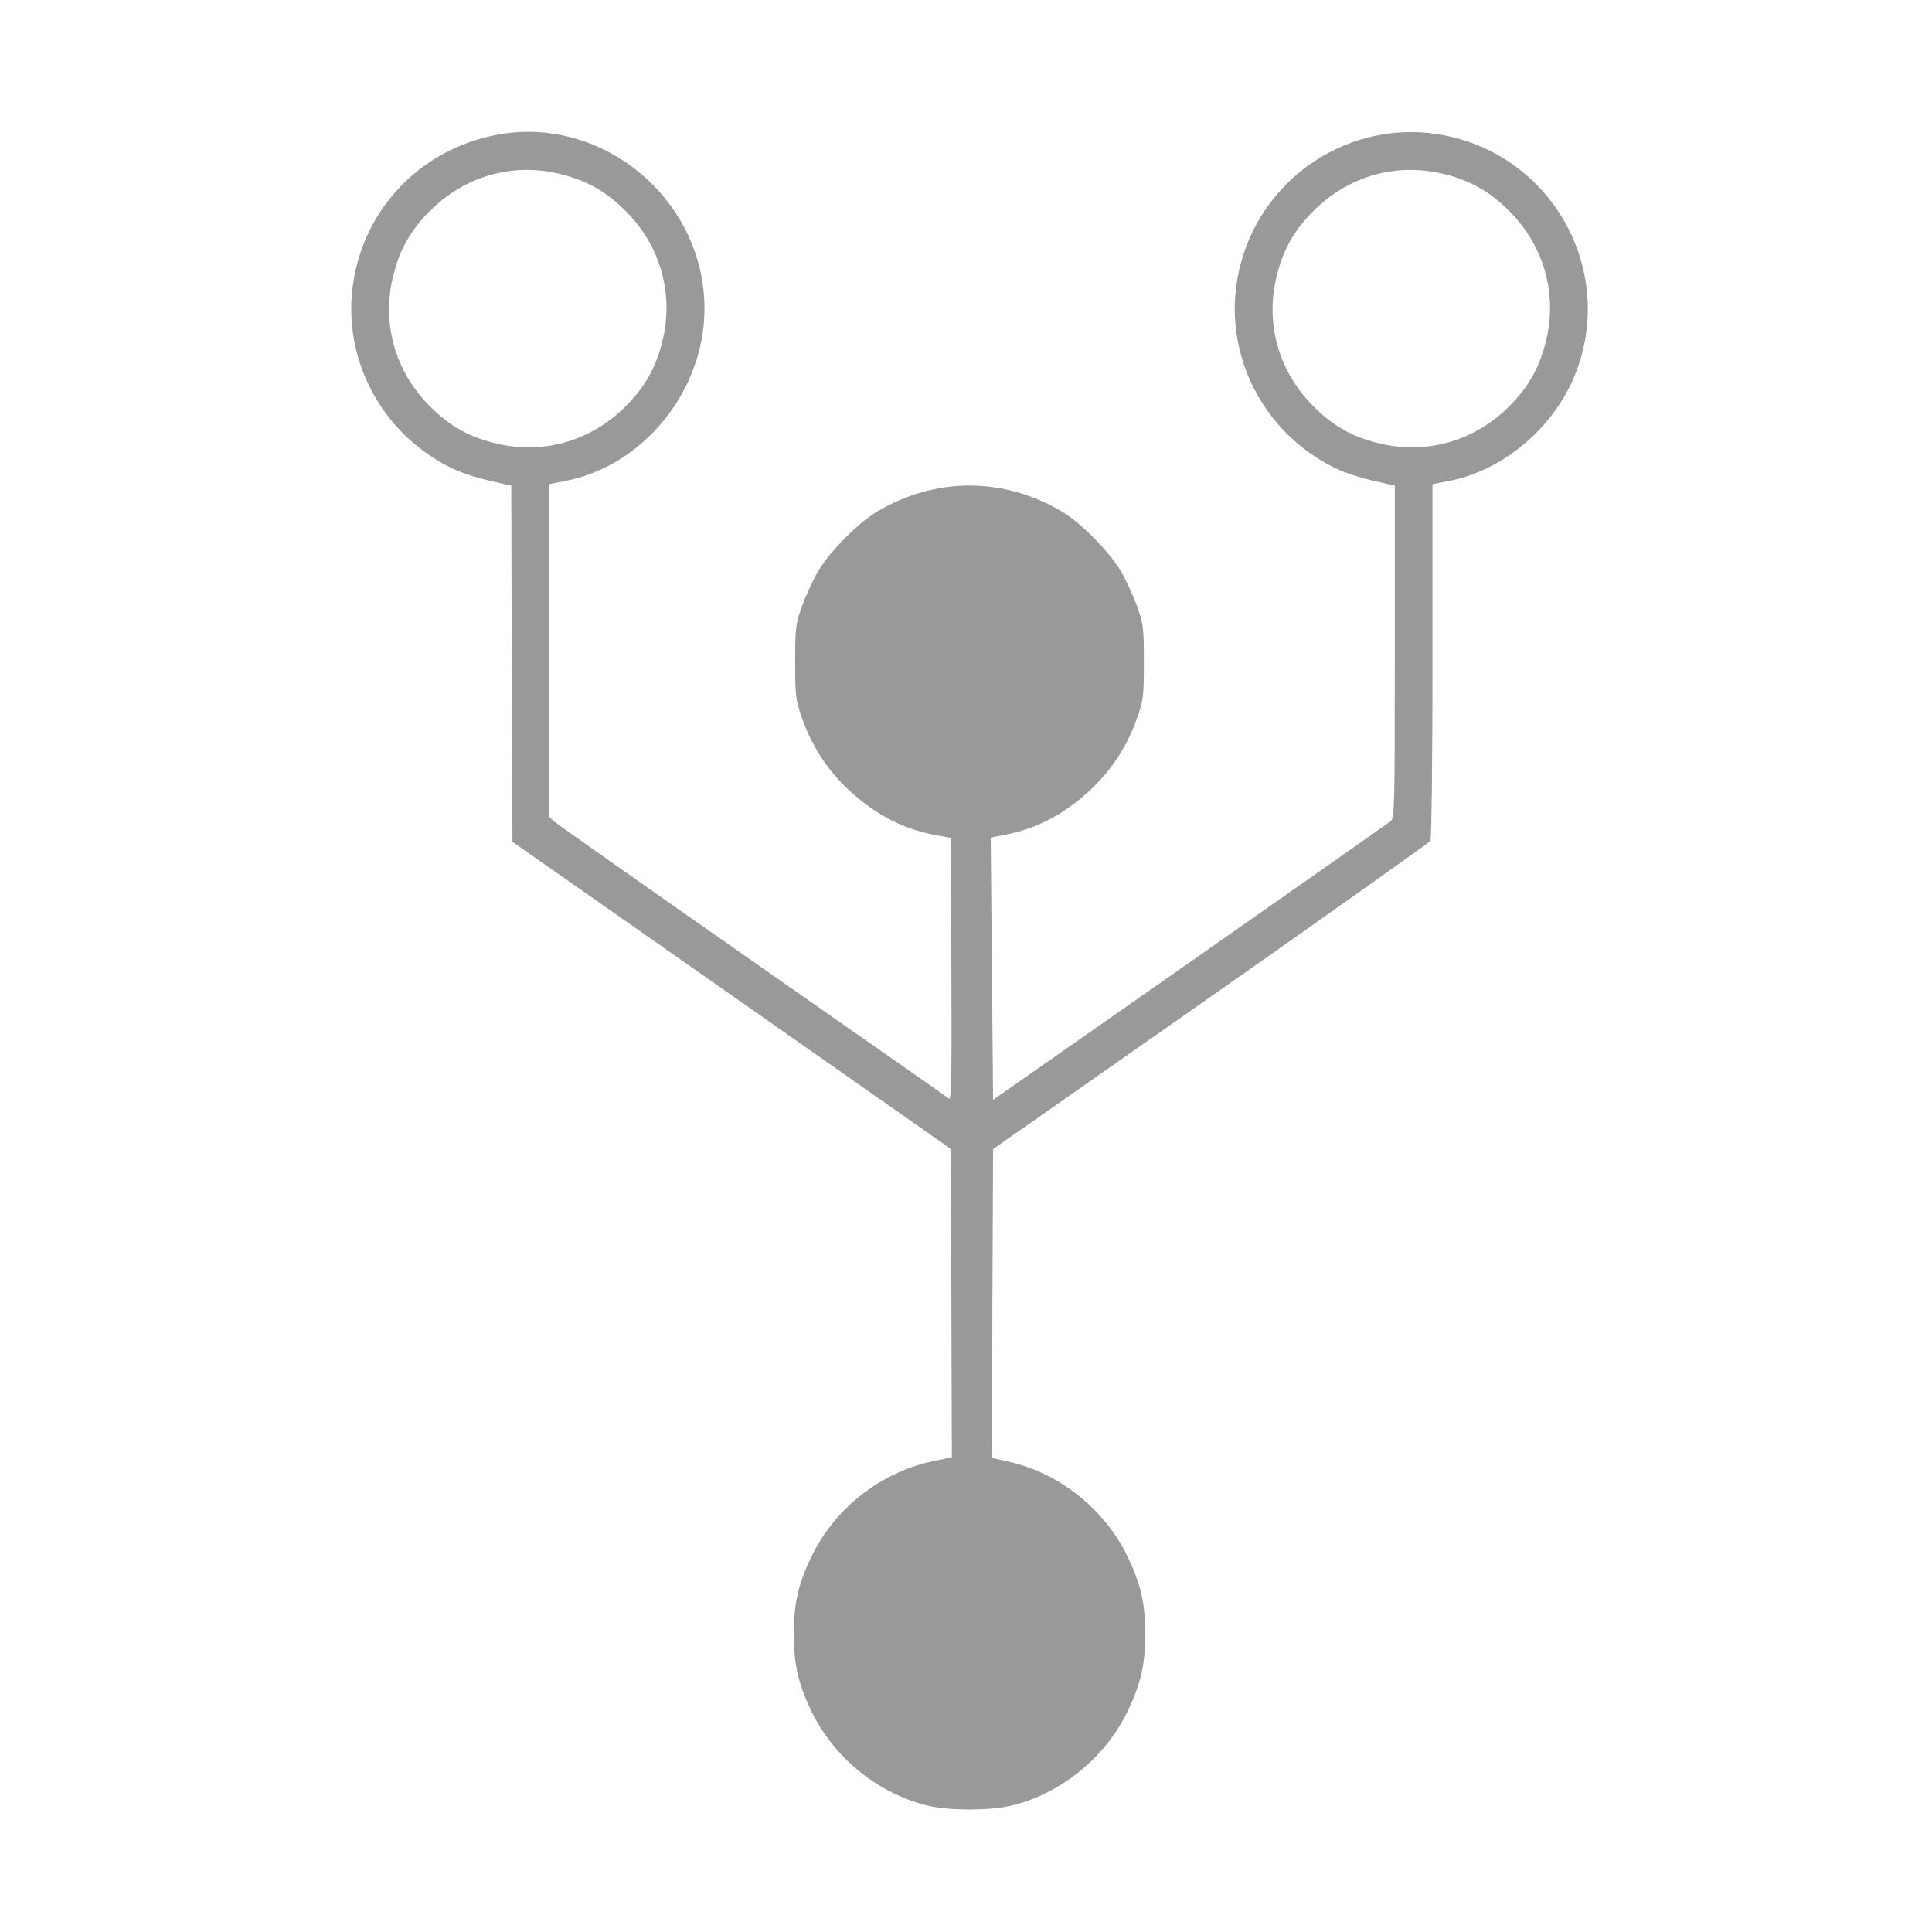 <?xml version="1.0" standalone="no"?>
<!DOCTYPE svg PUBLIC "-//W3C//DTD SVG 20010904//EN"
 "http://www.w3.org/TR/2001/REC-SVG-20010904/DTD/svg10.dtd">
<svg version="1.0" xmlns="http://www.w3.org/2000/svg"
 width="820pt" height="820pt" viewBox="0 0 820 820"
 preserveAspectRatio="xMidYMid meet">
<g transform="translate(0,820) scale(0.1,-0.1)"
fill="#999" stroke="none">
<path d="M2090 7624 c-298 -64 -524 -291 -584 -586 -61 -294 64 -598 315 -769
95 -64 163 -90 321 -124 l28 -5 2 -757 3 -756 930 -651 930 -652 3 -654 2
-655 -81 -17 c-219 -46 -415 -198 -514 -403 -56 -115 -76 -200 -76 -330 0
-130 20 -215 76 -330 96 -198 287 -351 498 -400 89 -20 255 -20 344 0 211 49
402 202 498 400 56 115 76 200 76 330 0 130 -20 215 -76 330 -97 200 -289 353
-503 401 l-72 16 2 656 3 655 924 647 c508 356 927 654 932 661 5 8 9 352 9
764 l0 750 67 13 c228 43 441 220 534 442 182 435 -80 929 -543 1024 -403 83
-799 -180 -882 -586 -61 -294 64 -598 315 -769 95 -64 163 -90 322 -124 l27
-5 0 -705 c0 -659 -1 -706 -17 -720 -10 -8 -394 -278 -853 -599 l-835 -584 -5
556 -5 557 61 12 c138 26 264 94 375 203 86 85 145 178 186 295 26 74 28 91
28 235 0 144 -2 161 -28 235 -16 44 -47 112 -69 150 -49 83 -170 206 -251 254
-249 147 -535 147 -784 0 -81 -48 -202 -171 -251 -254 -22 -38 -53 -106 -69
-150 -26 -74 -28 -91 -28 -235 0 -144 2 -161 28 -235 41 -117 100 -210 186
-295 113 -110 238 -178 380 -204 l66 -12 3 -558 c2 -448 0 -557 -10 -549 -7 6
-382 268 -833 583 -451 315 -830 582 -842 593 l-23 20 0 706 0 706 67 13 c334
64 593 383 593 732 0 470 -445 833 -900 734z m294 -164 c110 -28 190 -74 271
-155 150 -150 207 -356 155 -559 -28 -110 -74 -190 -155 -271 -150 -150 -356
-207 -559 -155 -110 28 -190 74 -271 155 -150 150 -207 356 -155 559 28 110
74 190 155 271 150 150 356 207 559 155z m3750 0 c110 -28 190 -74 271 -155
150 -150 207 -356 155 -559 -28 -110 -74 -190 -155 -271 -150 -150 -356 -207
-559 -155 -110 28 -190 74 -271 155 -150 150 -207 356 -155 559 28 110 74 190
155 271 150 150 356 207 559 155z"/>
</g>
</svg>
